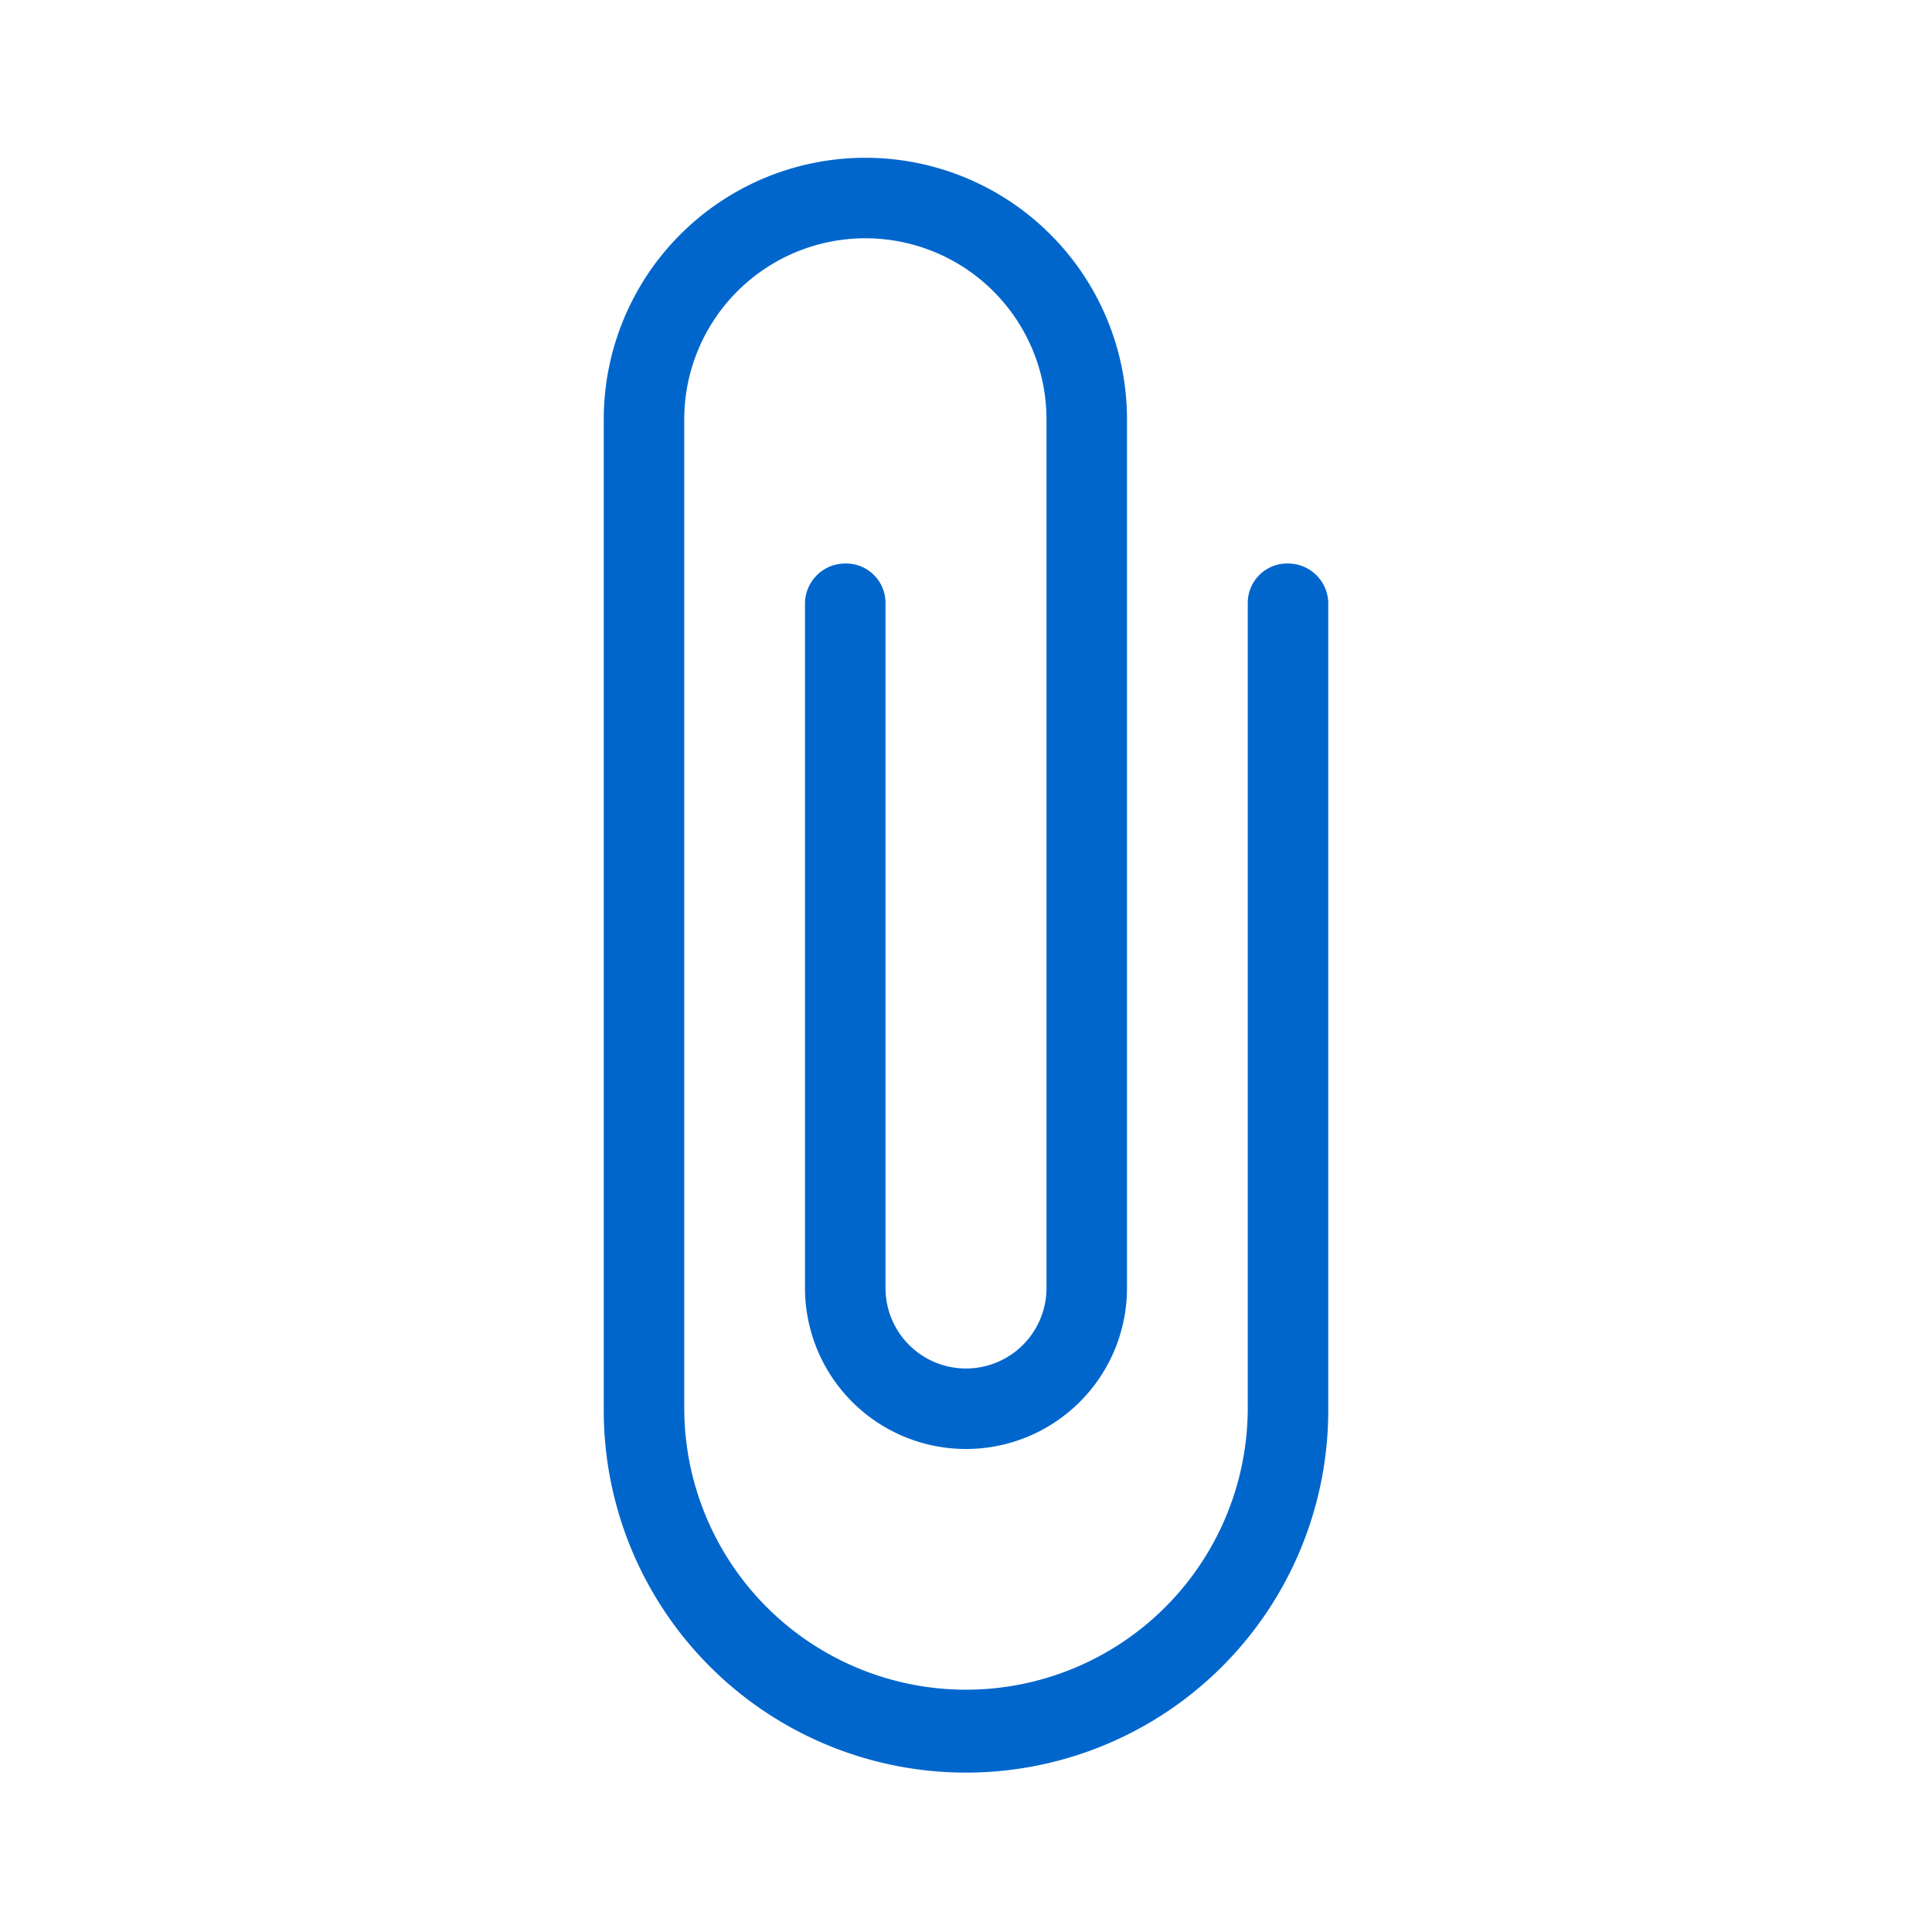 <svg xmlns="http://www.w3.org/2000/svg" viewBox="0 0 24 24"><defs><style>.cls-1{fill:none;}.cls-2{fill:#06c;}</style></defs><title>it-attache</title><g id="cornice"><rect class="cls-1" x="-0.01" y="0.06" width="24" height="24"/><rect class="cls-1" width="24" height="24"/></g><g id="Layer_51" data-name="Layer 51"><path class="cls-2" d="M16,7a.49.49,0,0,0-.5.49v10h0a3.5,3.5,0,0,1-7,0V5.21h0a2.25,2.25,0,0,1,4.5,0V16h0a1,1,0,1,1-2,0h0V7.48A.49.49,0,0,0,10.5,7a.5.5,0,0,0-.5.49V16h0a2,2,0,0,0,4,0h0V5.21a3.25,3.25,0,0,0-6.5,0h0V17.52h0a4.5,4.5,0,0,0,9,0h0v-10A.5.5,0,0,0,16,7Z"/></g></svg>